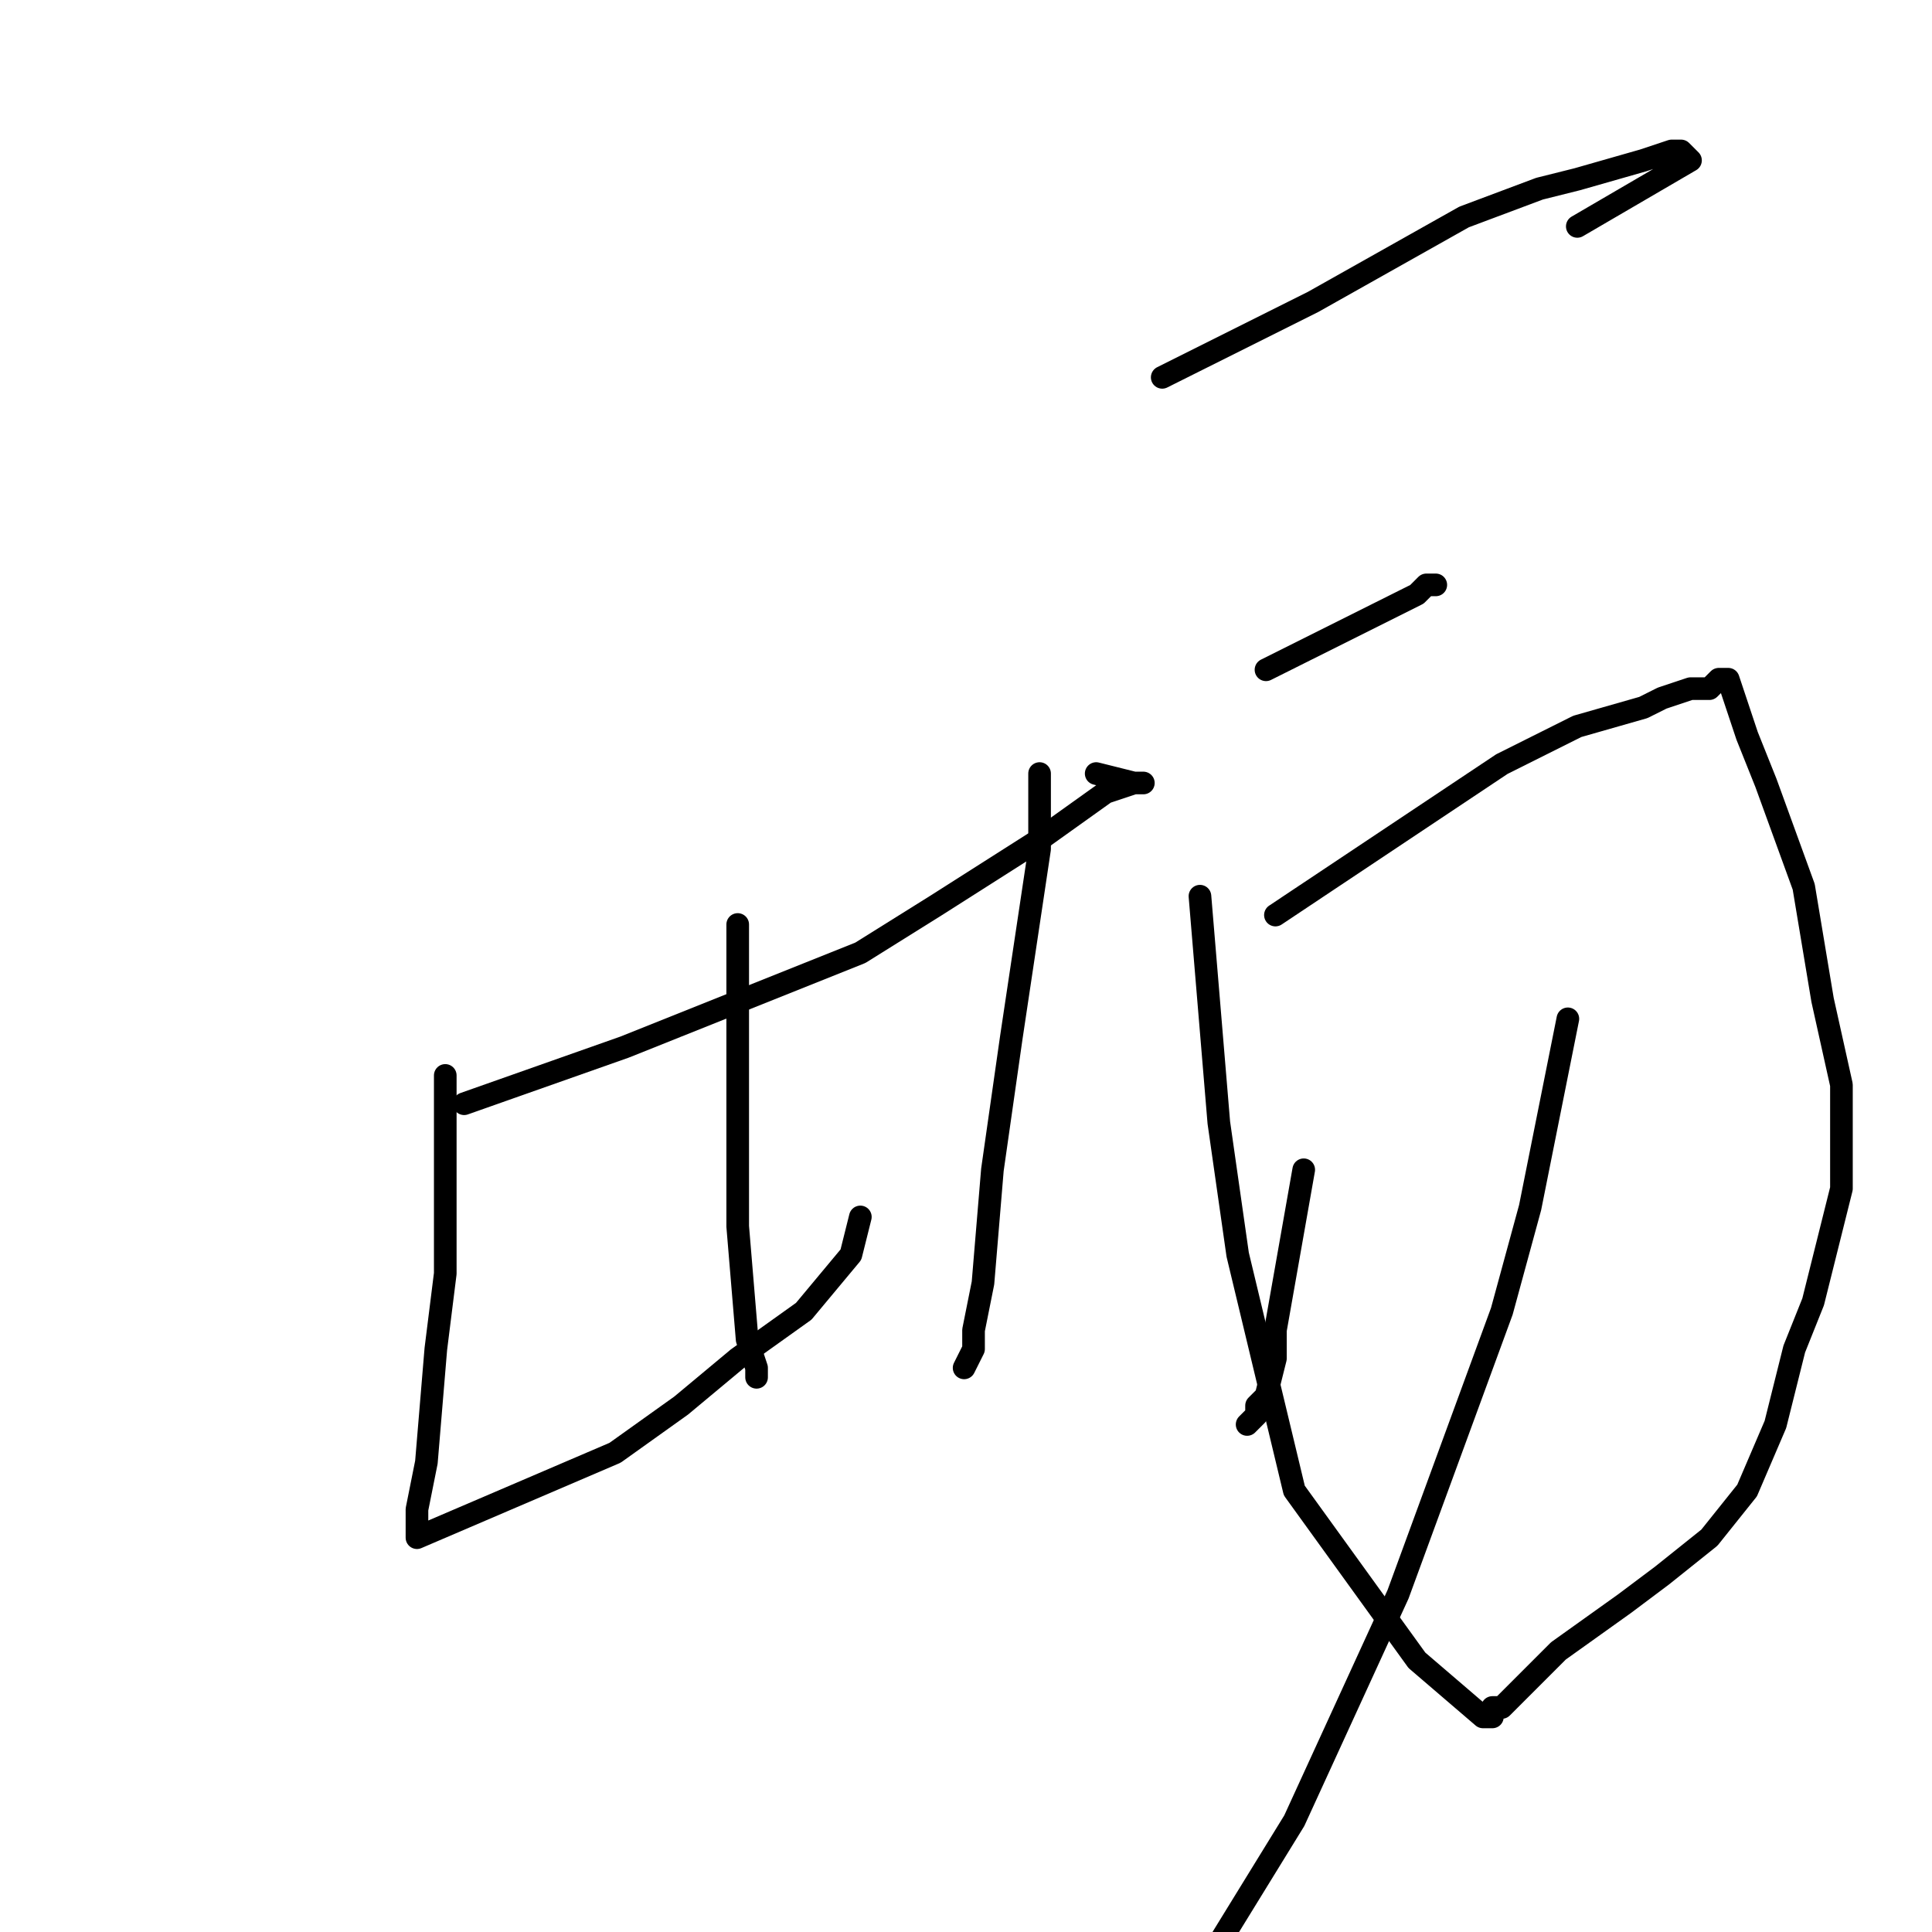 <?xml version="1.0" standalone="no"?>
    <svg width="256" height="256" xmlns="http://www.w3.org/2000/svg" version="1.1">
    <polyline stroke="black" stroke-width="3" stroke-linecap="round" fill="transparent" stroke-linejoin="round" points="61.5 146.25 82.75 138.75 114 126.25 124 120 137.75 111.25 146.5 105 150.25 103.75 151.5 103.75 150.25 103.75 145.25 102.5 145.25 102.5 " />
        <polyline stroke="black" stroke-width="3" stroke-linecap="round" fill="transparent" stroke-linejoin="round" points="59 142.5 59 168.75 57.75 178.75 56.5 193.75 55.25 200 55.25 202.5 55.25 203.75 72.75 196.25 81.5 192.5 90.25 186.25 97.75 180 106.5 173.75 112.75 166.25 114 161.25 114 161.25 " />
        <polyline stroke="black" stroke-width="3" stroke-linecap="round" fill="transparent" stroke-linejoin="round" points="97.75 122.5 97.75 136.25 97.75 162.5 99 177.5 100.25 181.25 100.25 182.5 100.25 182.5 " />
        <polyline stroke="black" stroke-width="3" stroke-linecap="round" fill="transparent" stroke-linejoin="round" points="154 50 174 40 194 28.75 204 25 209 23.75 217.75 21.25 221.5 20 222.75 20 224 21.25 209 30 209 30 " />
        <polyline stroke="black" stroke-width="3" stroke-linecap="round" fill="transparent" stroke-linejoin="round" points="137.75 102.5 137.75 112.5 134 137.5 131.5 155 130.25 170 129 176.25 129 178.75 127.75 181.25 127.75 181.25 " />
        <polyline stroke="black" stroke-width="3" stroke-linecap="round" fill="transparent" stroke-linejoin="round" points="167.75 88.75 182.75 81.25 187.75 78.75 189 77.5 190.25 77.5 190.25 77.5 " />
        <polyline stroke="black" stroke-width="3" stroke-linecap="round" fill="transparent" stroke-linejoin="round" points="169 121.25 180.25 113.75 187.75 108.75 199 101.25 209 96.25 217.75 93.75 220.25 92.5 224 91.25 226.5 91.25 227.75 90 229 90 231.5 97.5 234 103.75 239 117.5 241.5 132.5 244 143.75 244 147.5 244 157.5 240.25 172.5 237.75 178.75 235.25 188.75 231.5 197.5 226.5 203.75 220.25 208.75 215.25 212.5 206.5 218.75 201.5 223.75 199 226.25 197.75 226.25 197.75 227.5 196.5 227.5 187.75 220 171.5 197.5 164 166.25 161.5 148.75 159 118.75 159 118.75 " />
        <polyline stroke="black" stroke-width="3" stroke-linecap="round" fill="transparent" stroke-linejoin="round" points="172.75 155 169 176.25 169 180 167.75 185 166.5 186.25 166.5 187.5 165.25 188.75 165.25 188.75 " />
        <polyline stroke="black" stroke-width="3" stroke-linecap="round" fill="transparent" stroke-linejoin="round" points="207.75 135 202.75 160 199 173.75 185.25 211.25 171.5 241.25 161.5 257.5 155.25 265 149 271.25 149 271.25 " />
        </svg>